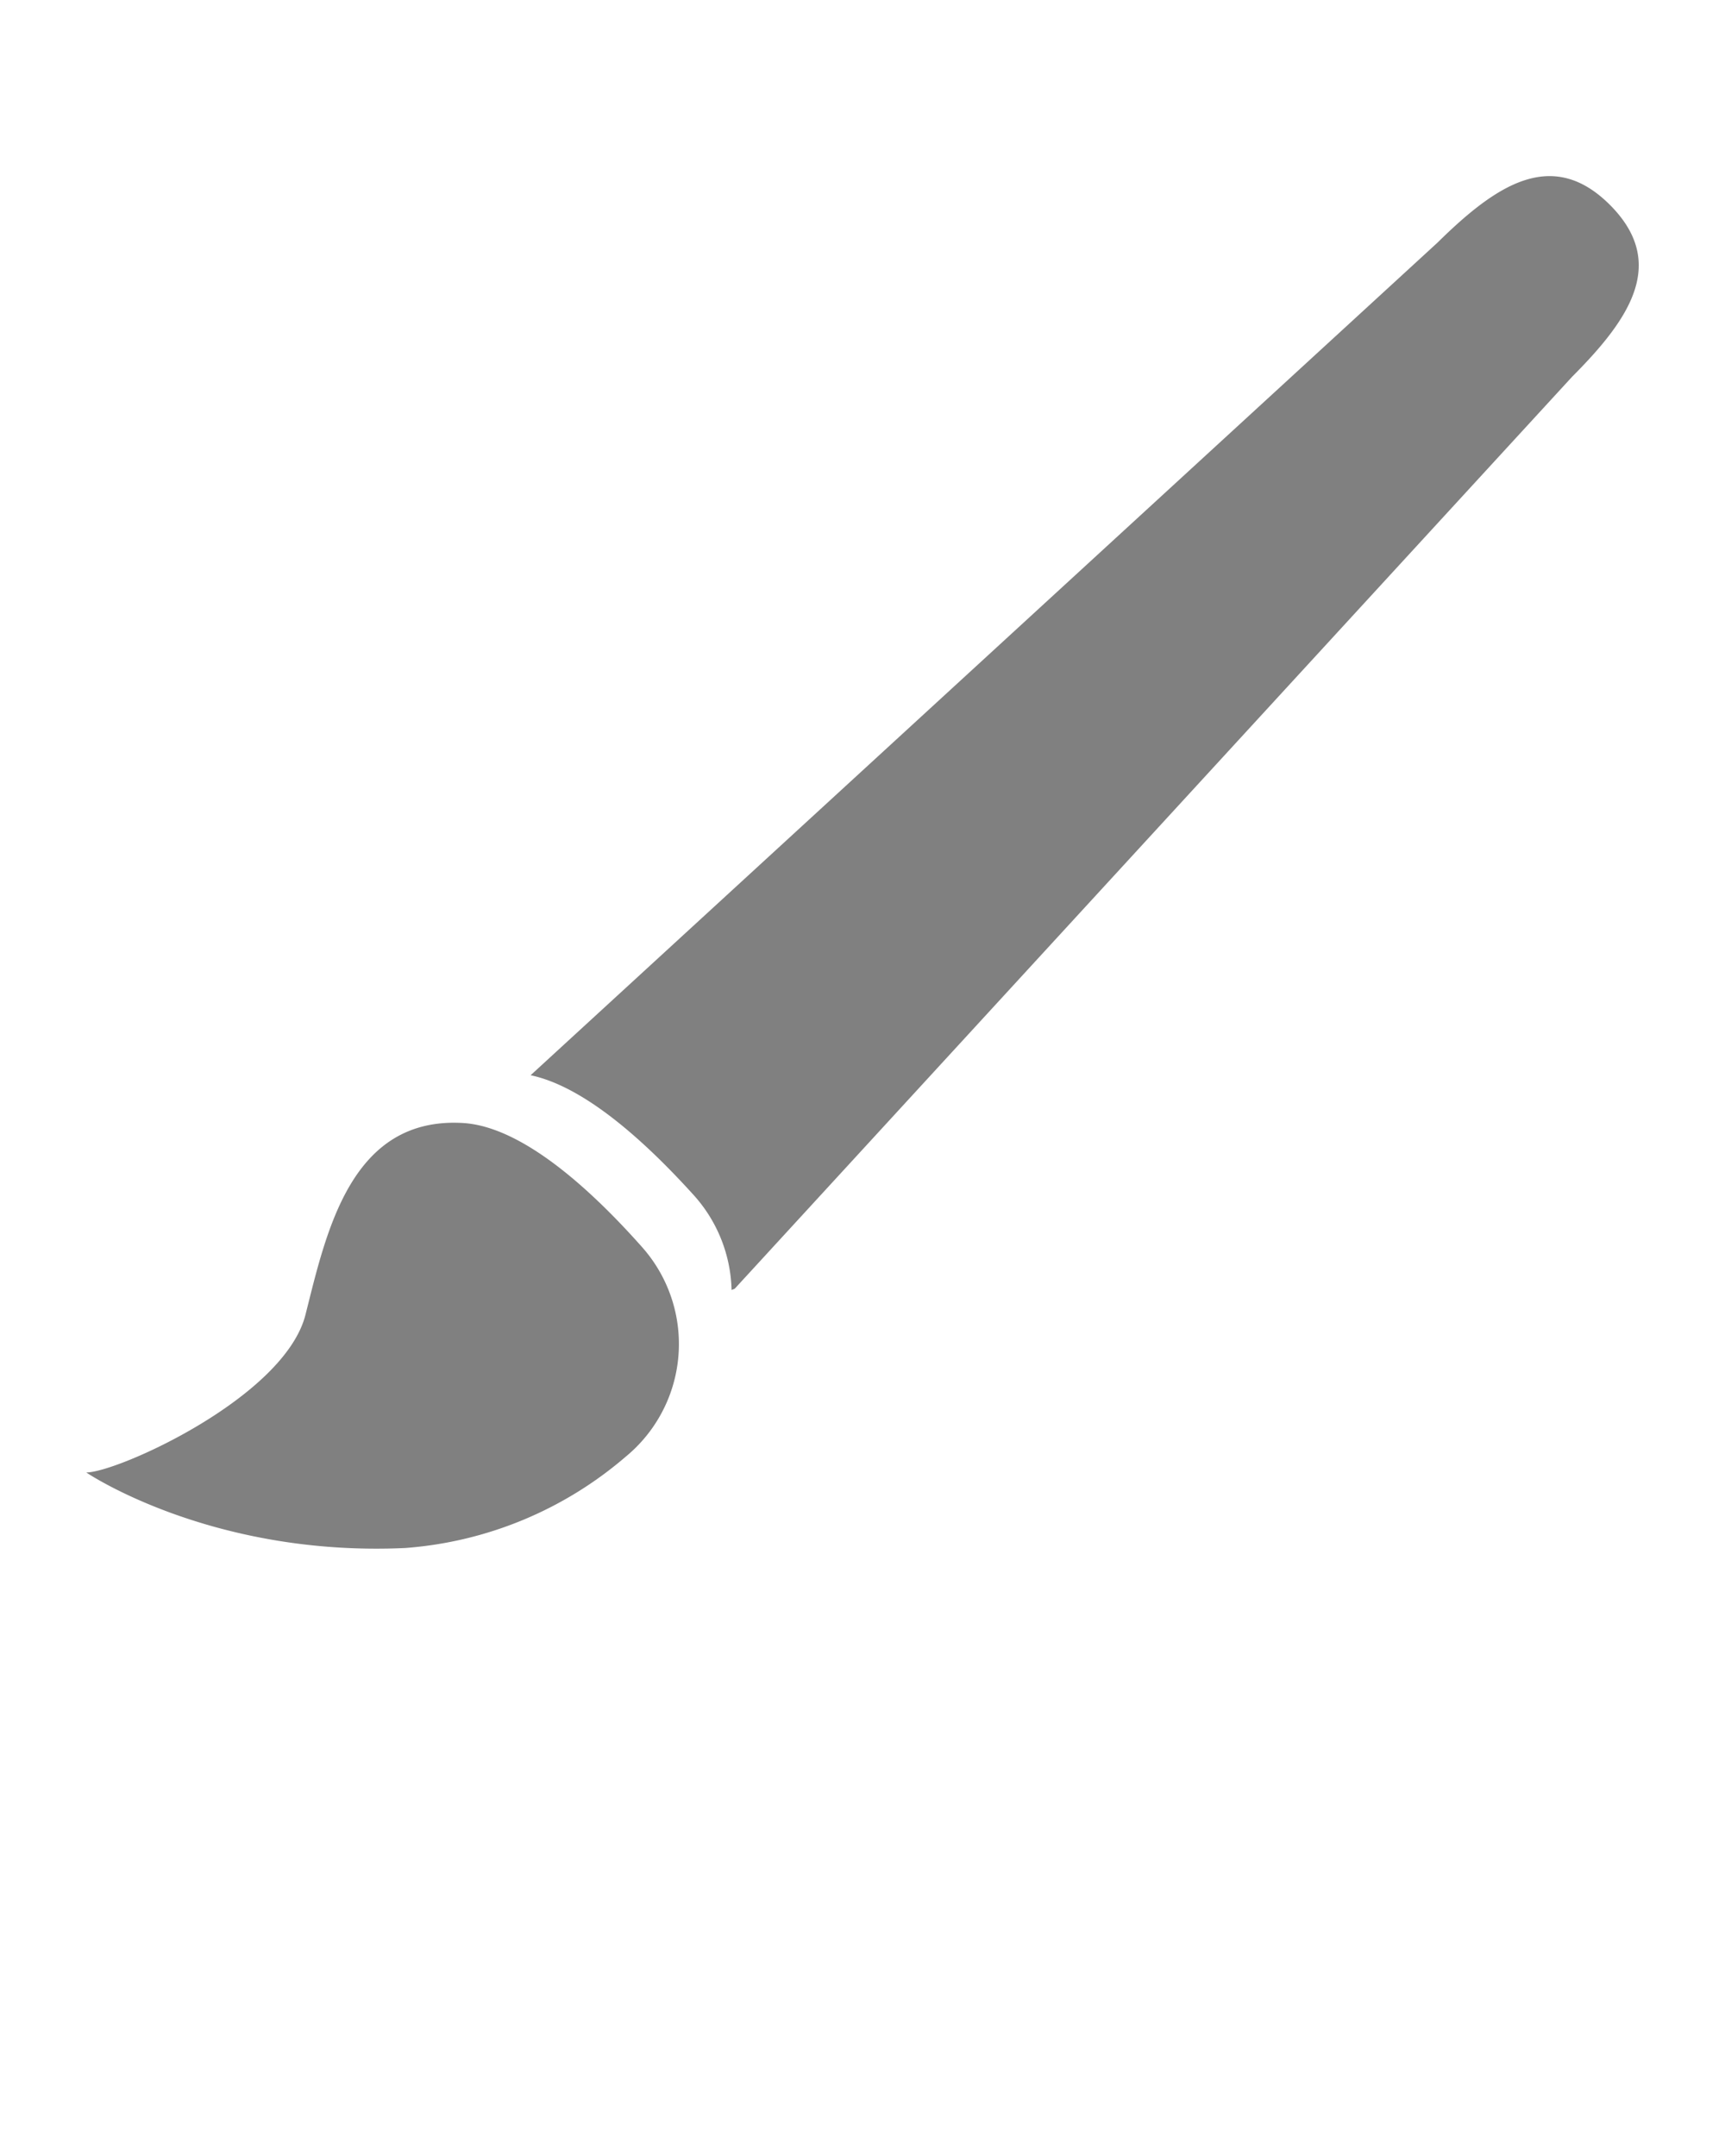 <svg xmlns="http://www.w3.org/2000/svg" data-name="Layer 1" viewBox="0 0 100 125" x="0px" y="0px"><title>BasicUI</title><path fill="grey" d="M93.33,11.88c-3.35-3.35-6.6-1.16-10,2.19L30.76,62.34c3.18.67,6.73,3.93,9.5,7a8.51,8.51,0,0,1,2.15,5.45l.18-.07L91.14,21.84C94.49,18.48,96.68,15.24,93.33,11.88Z"/><path fill="grey" d="M26.85,65.11c-6.52-.39-7.93,6.32-9.14,11.11S6.81,85.37,5,85.37c0,0,7.22,4.9,18.49,4.38a22.11,22.11,0,0,0,12.79-5.3,8.46,8.46,0,0,0,.92-12.17C34.19,68.89,30.24,65.32,26.85,65.11Z"/></svg>